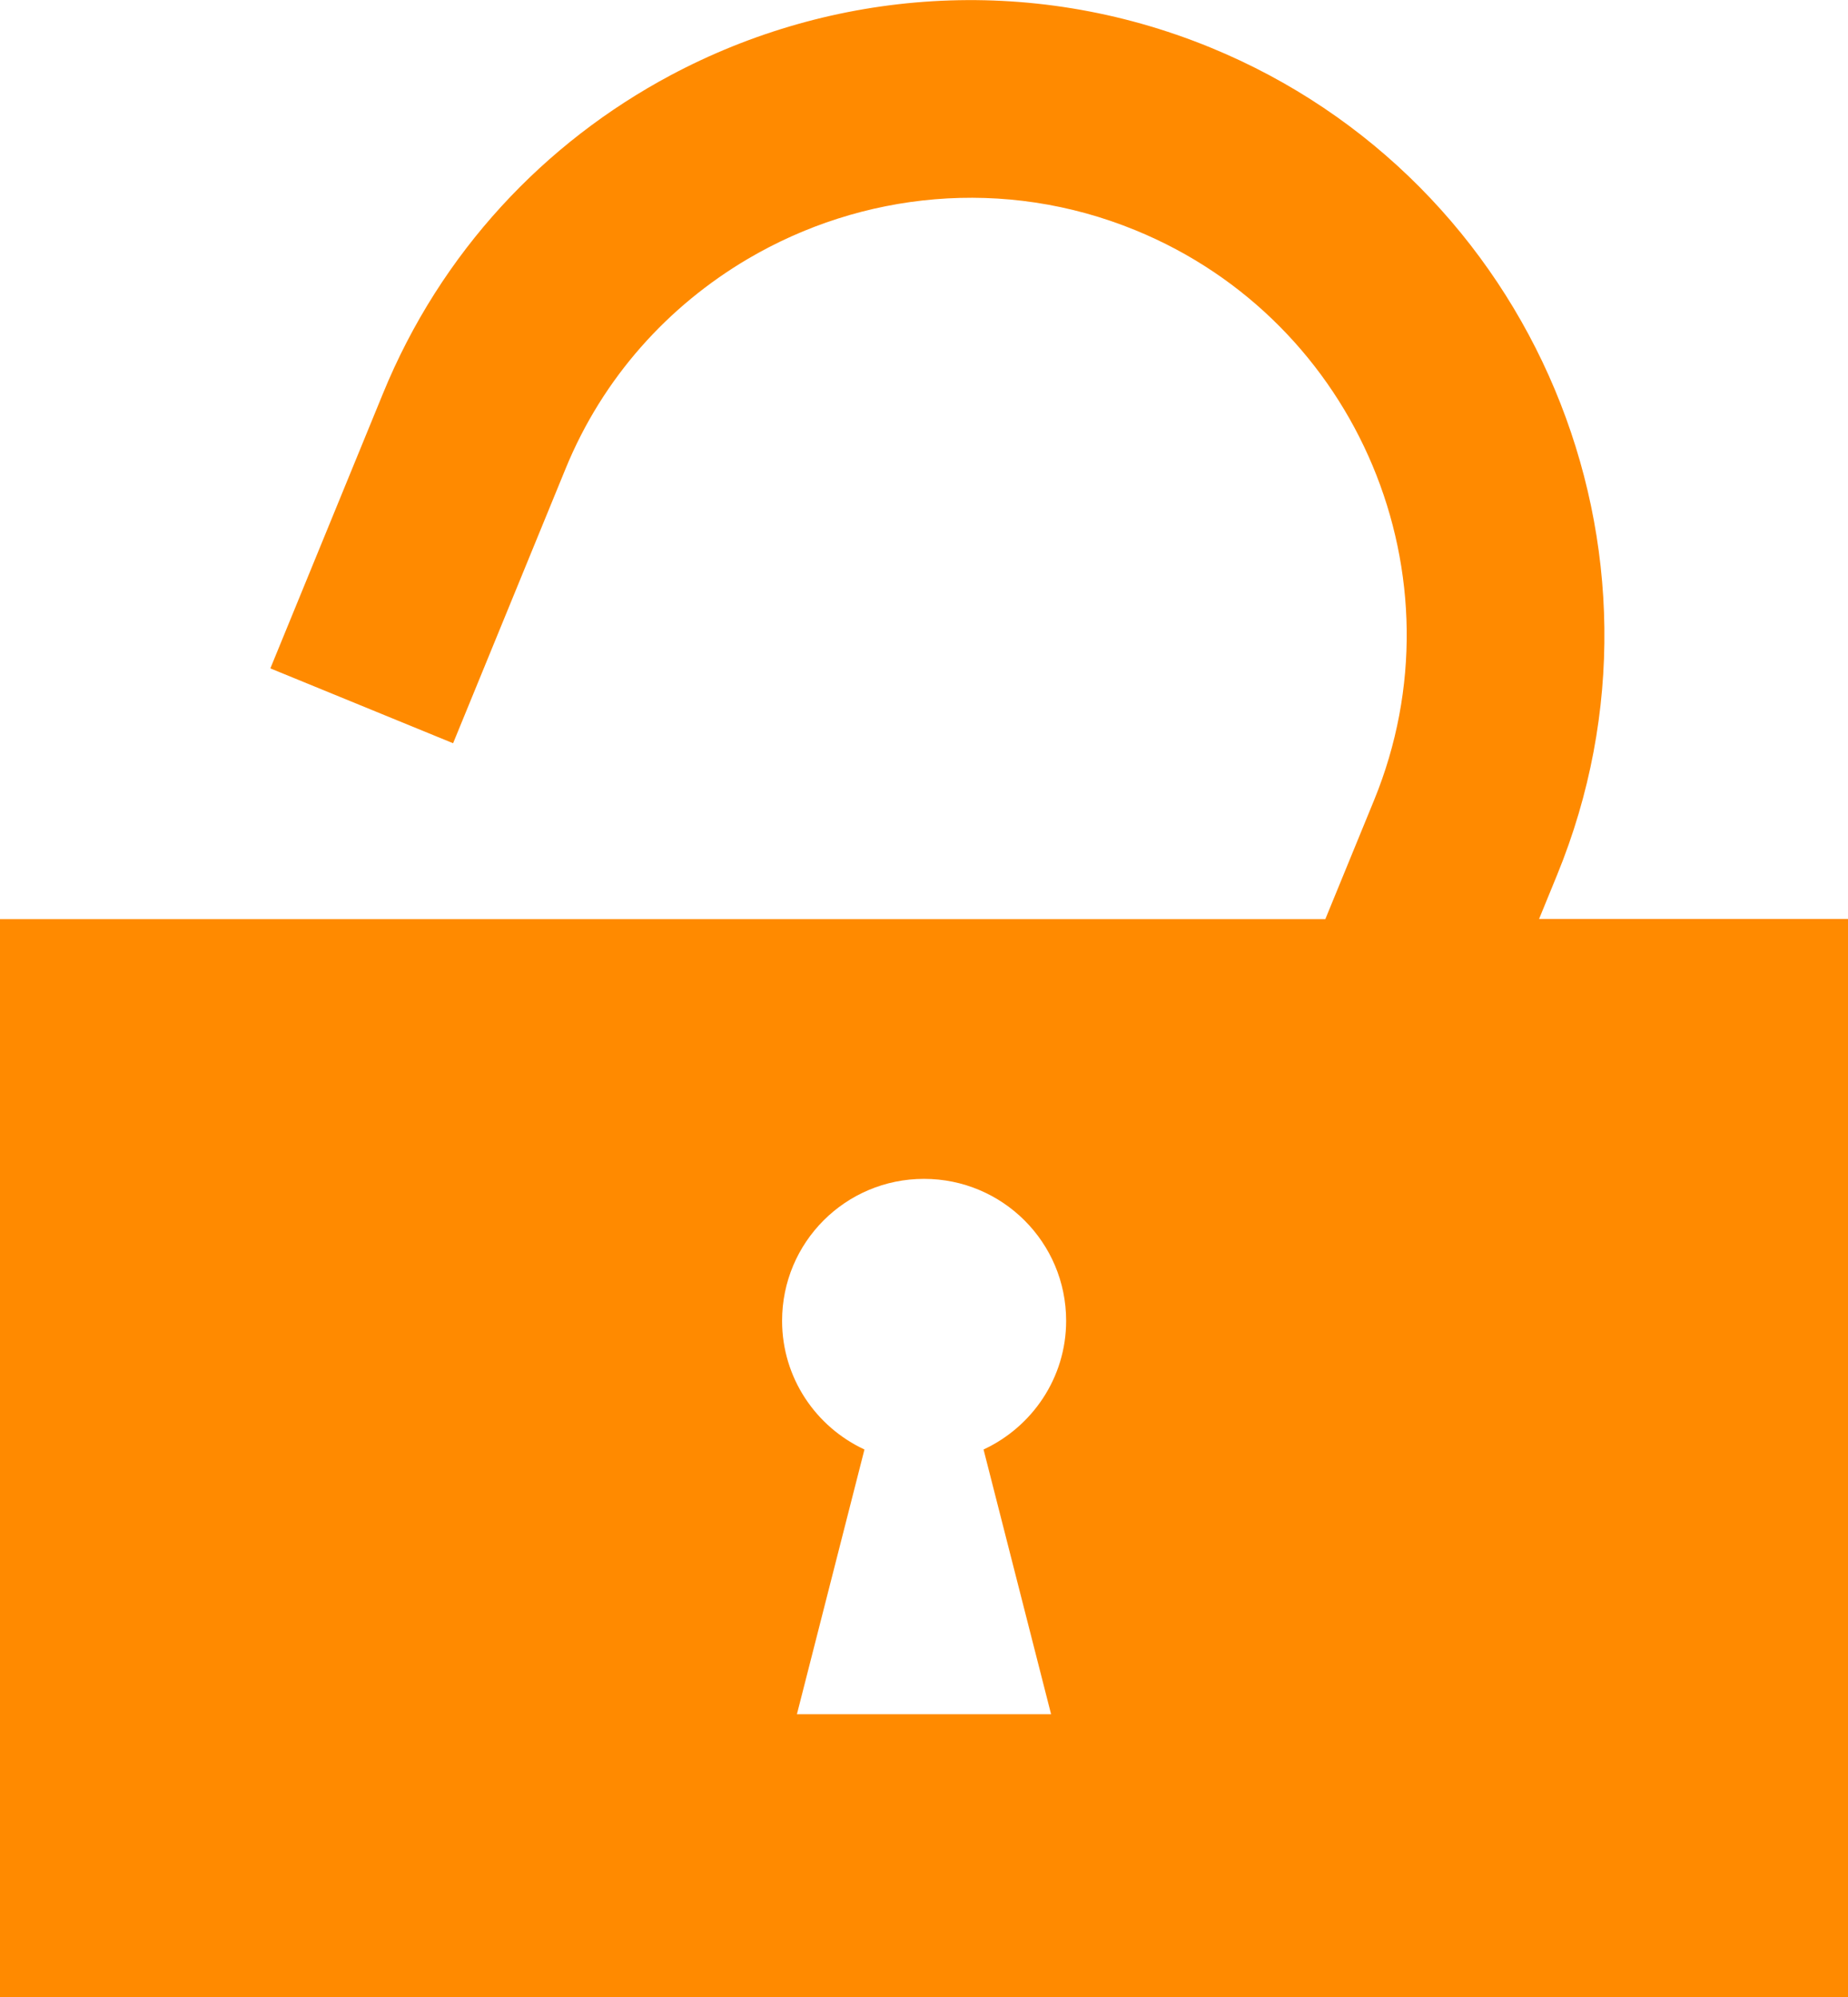 <?xml version="1.0" encoding="UTF-8"?><svg id="Capa_2" xmlns="http://www.w3.org/2000/svg" viewBox="0 0 81 87.52"><defs><style>.cls-1{fill:#ff8a00;}</style></defs><g id="Capa_1-2"><path class="cls-1" d="M67.46,40.27l.79-1.93c5.81-14.18-1.01-30.45-15.2-36.26-7.97-3.26-16.59-2.55-23.66,1.22-5.51,2.94-10.07,7.74-12.61,13.96l-4.93,12.03,8.01,3.28,4.93-12.03c1.64-4.01,4.51-7.14,7.98-9.19,4.99-2.94,11.24-3.62,17-1.26,9.77,4,14.46,15.2,10.46,24.97l-2.14,5.22H0v47.25H81V40.27h-13.54Zm-21.38,34.85h-11.15l2.96-11.6c-2.13-.99-3.61-3.14-3.61-5.64,0-3.44,2.78-6.22,6.22-6.22s6.23,2.78,6.23,6.22c0,2.5-1.49,4.65-3.62,5.64l2.96,11.6Z"/></g></svg>